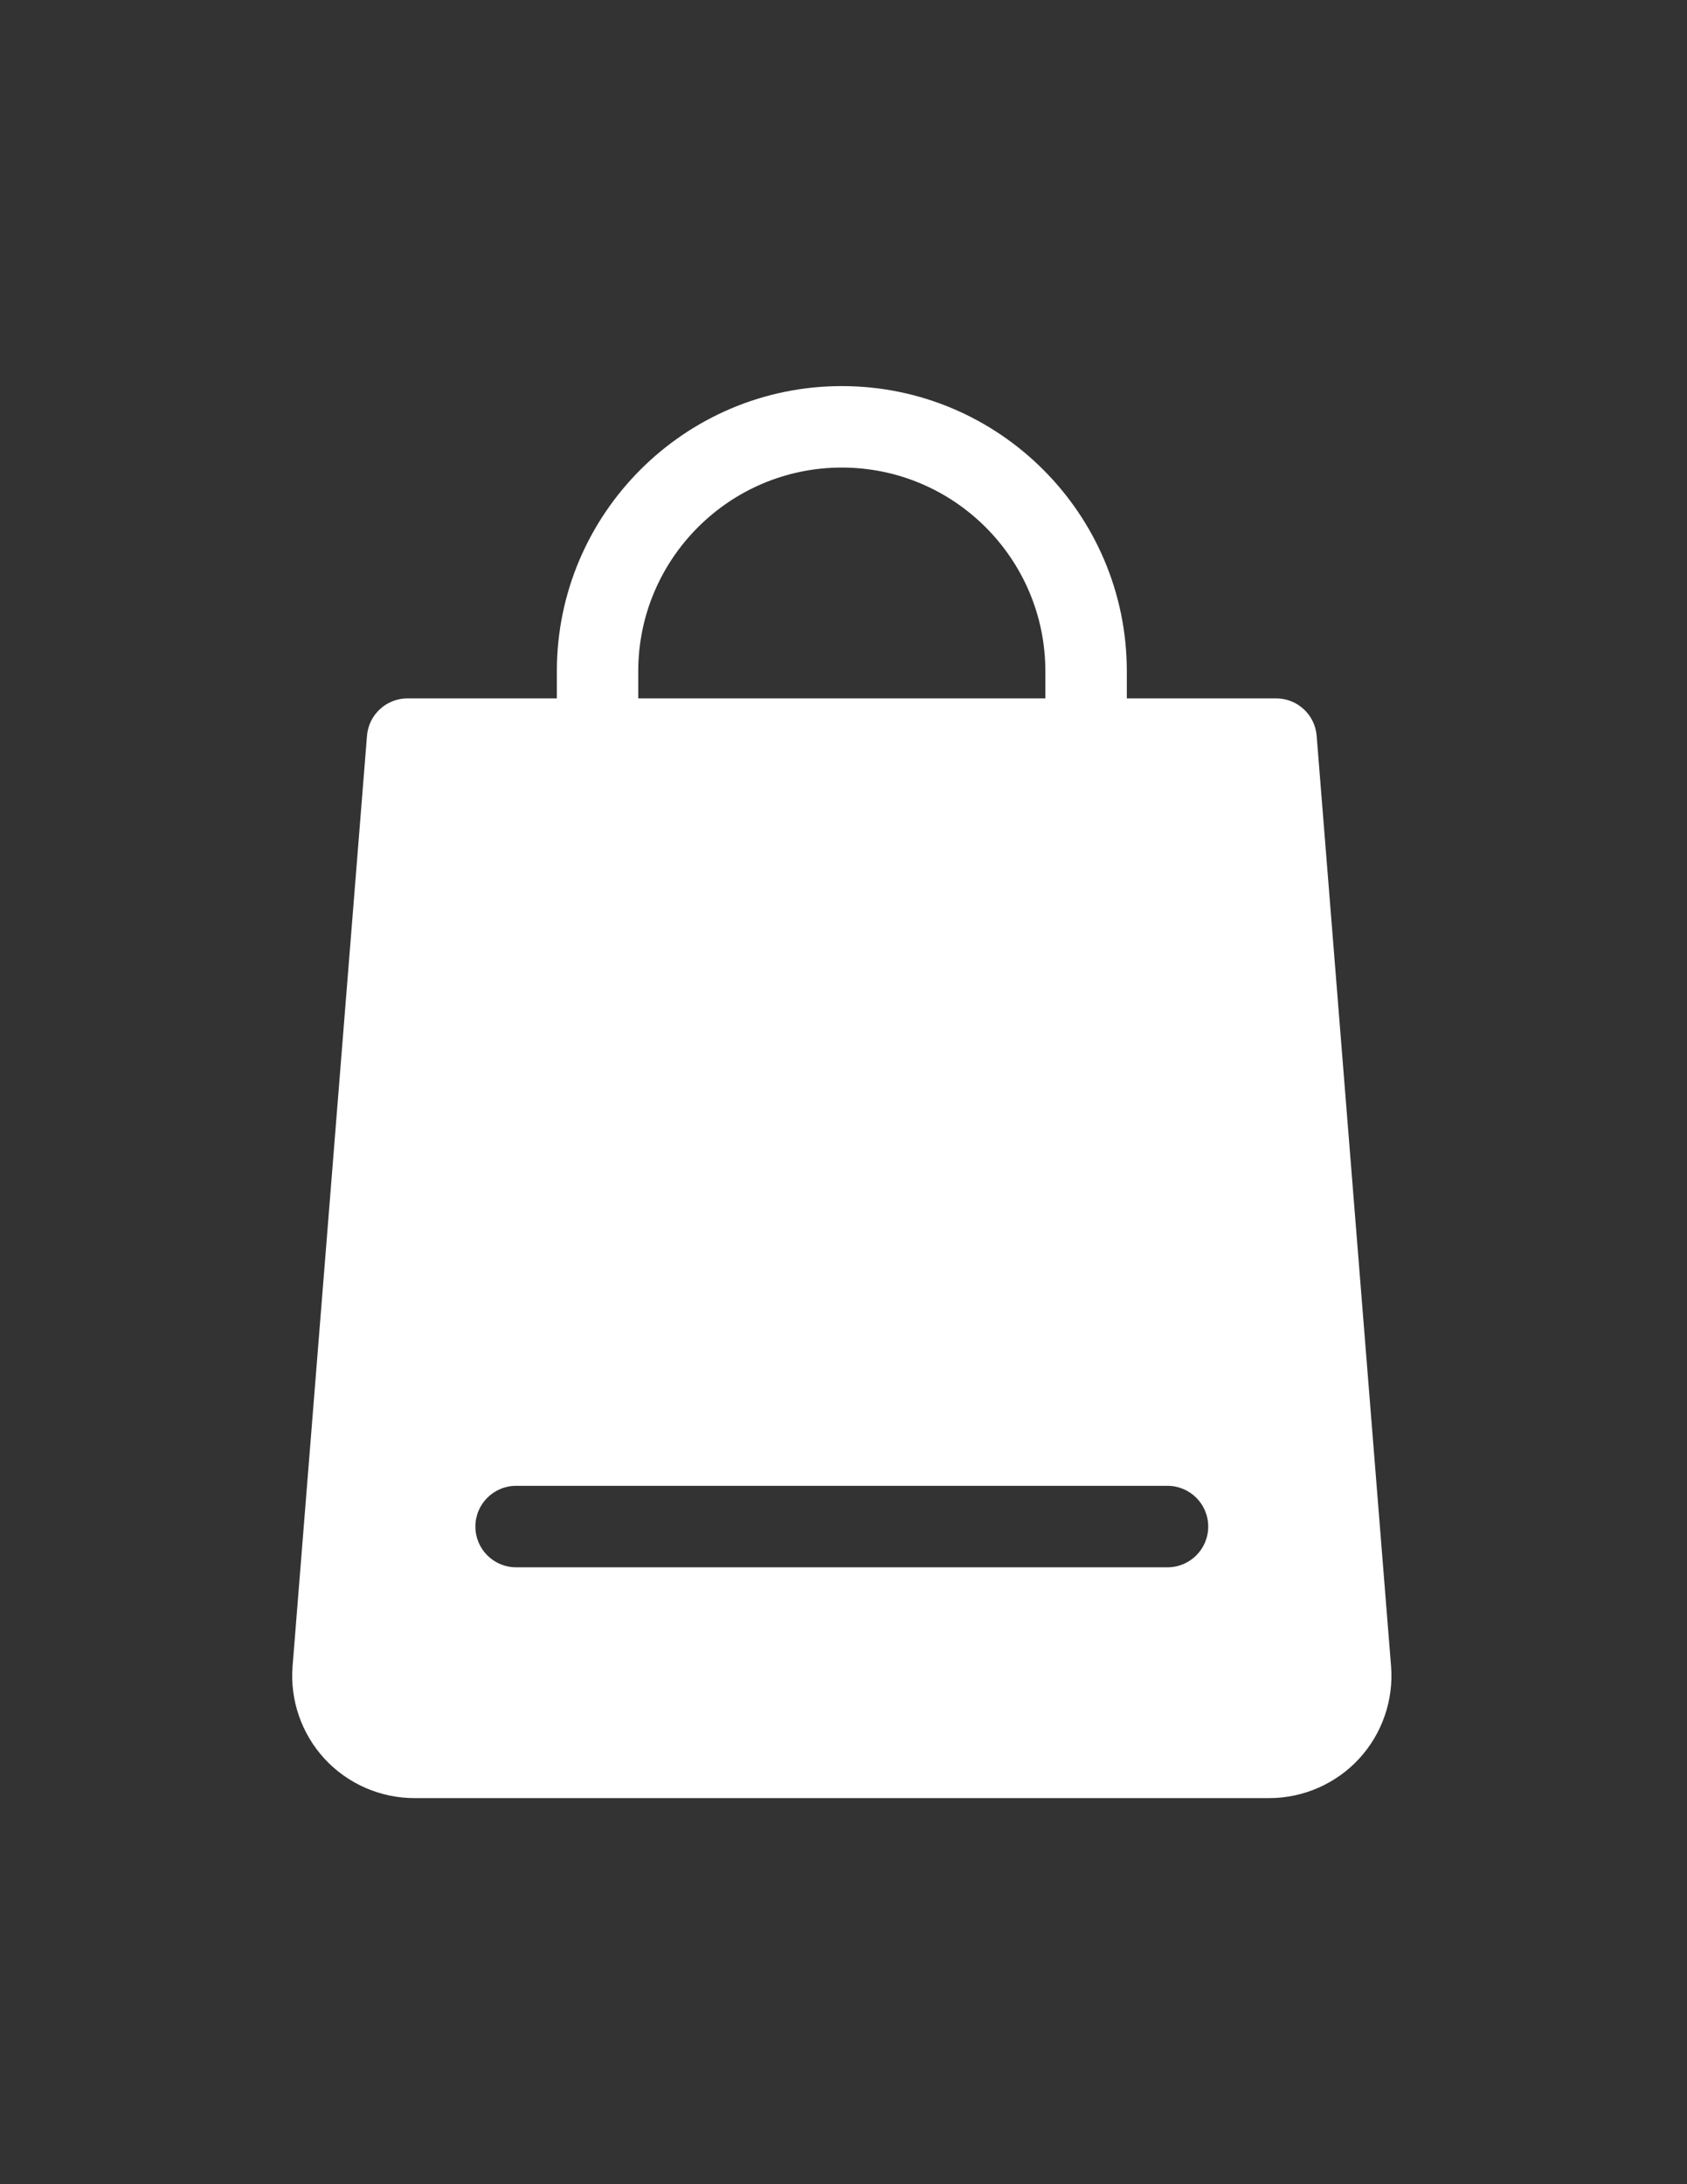 <svg fill="#fff" xmlns="http://www.w3.org/2000/svg" viewBox="0 0 612 792"><rect x="0" y="0" width="612" height="792" fill="#333333" stroke="none"/><path d="M504.64 604.16l-26.99-337.34c-.61-7.68-7.02-13.59-14.72-13.59h-54.15v-9.85c0-57-46.38-103.38-103.39-103.38-57 0-103.38 46.38-103.38 103.38v9.85h-54.16c-7.7 0-14.11 5.91-14.72 13.59l-26.99 337.34c-.99 12.28 3.25 24.53 11.61 33.59 8.36 9.06 20.23 14.25 32.56 14.25h310.16c12.33 0 24.19-5.2 32.55-14.25 8.37-9.06 12.6-21.3 11.62-33.59zm-273.1-360.78c0-40.72 33.13-73.84 73.84-73.84 40.72 0 73.85 33.12 73.85 73.84v9.85H231.54v-9.85zm192 324.93H187.23c-8.16 0-14.77-6.61-14.77-14.77s6.61-14.77 14.77-14.77h236.31c8.16 0 14.77 6.61 14.77 14.77s-6.61 14.77-14.77 14.77zm0 0"/></svg>